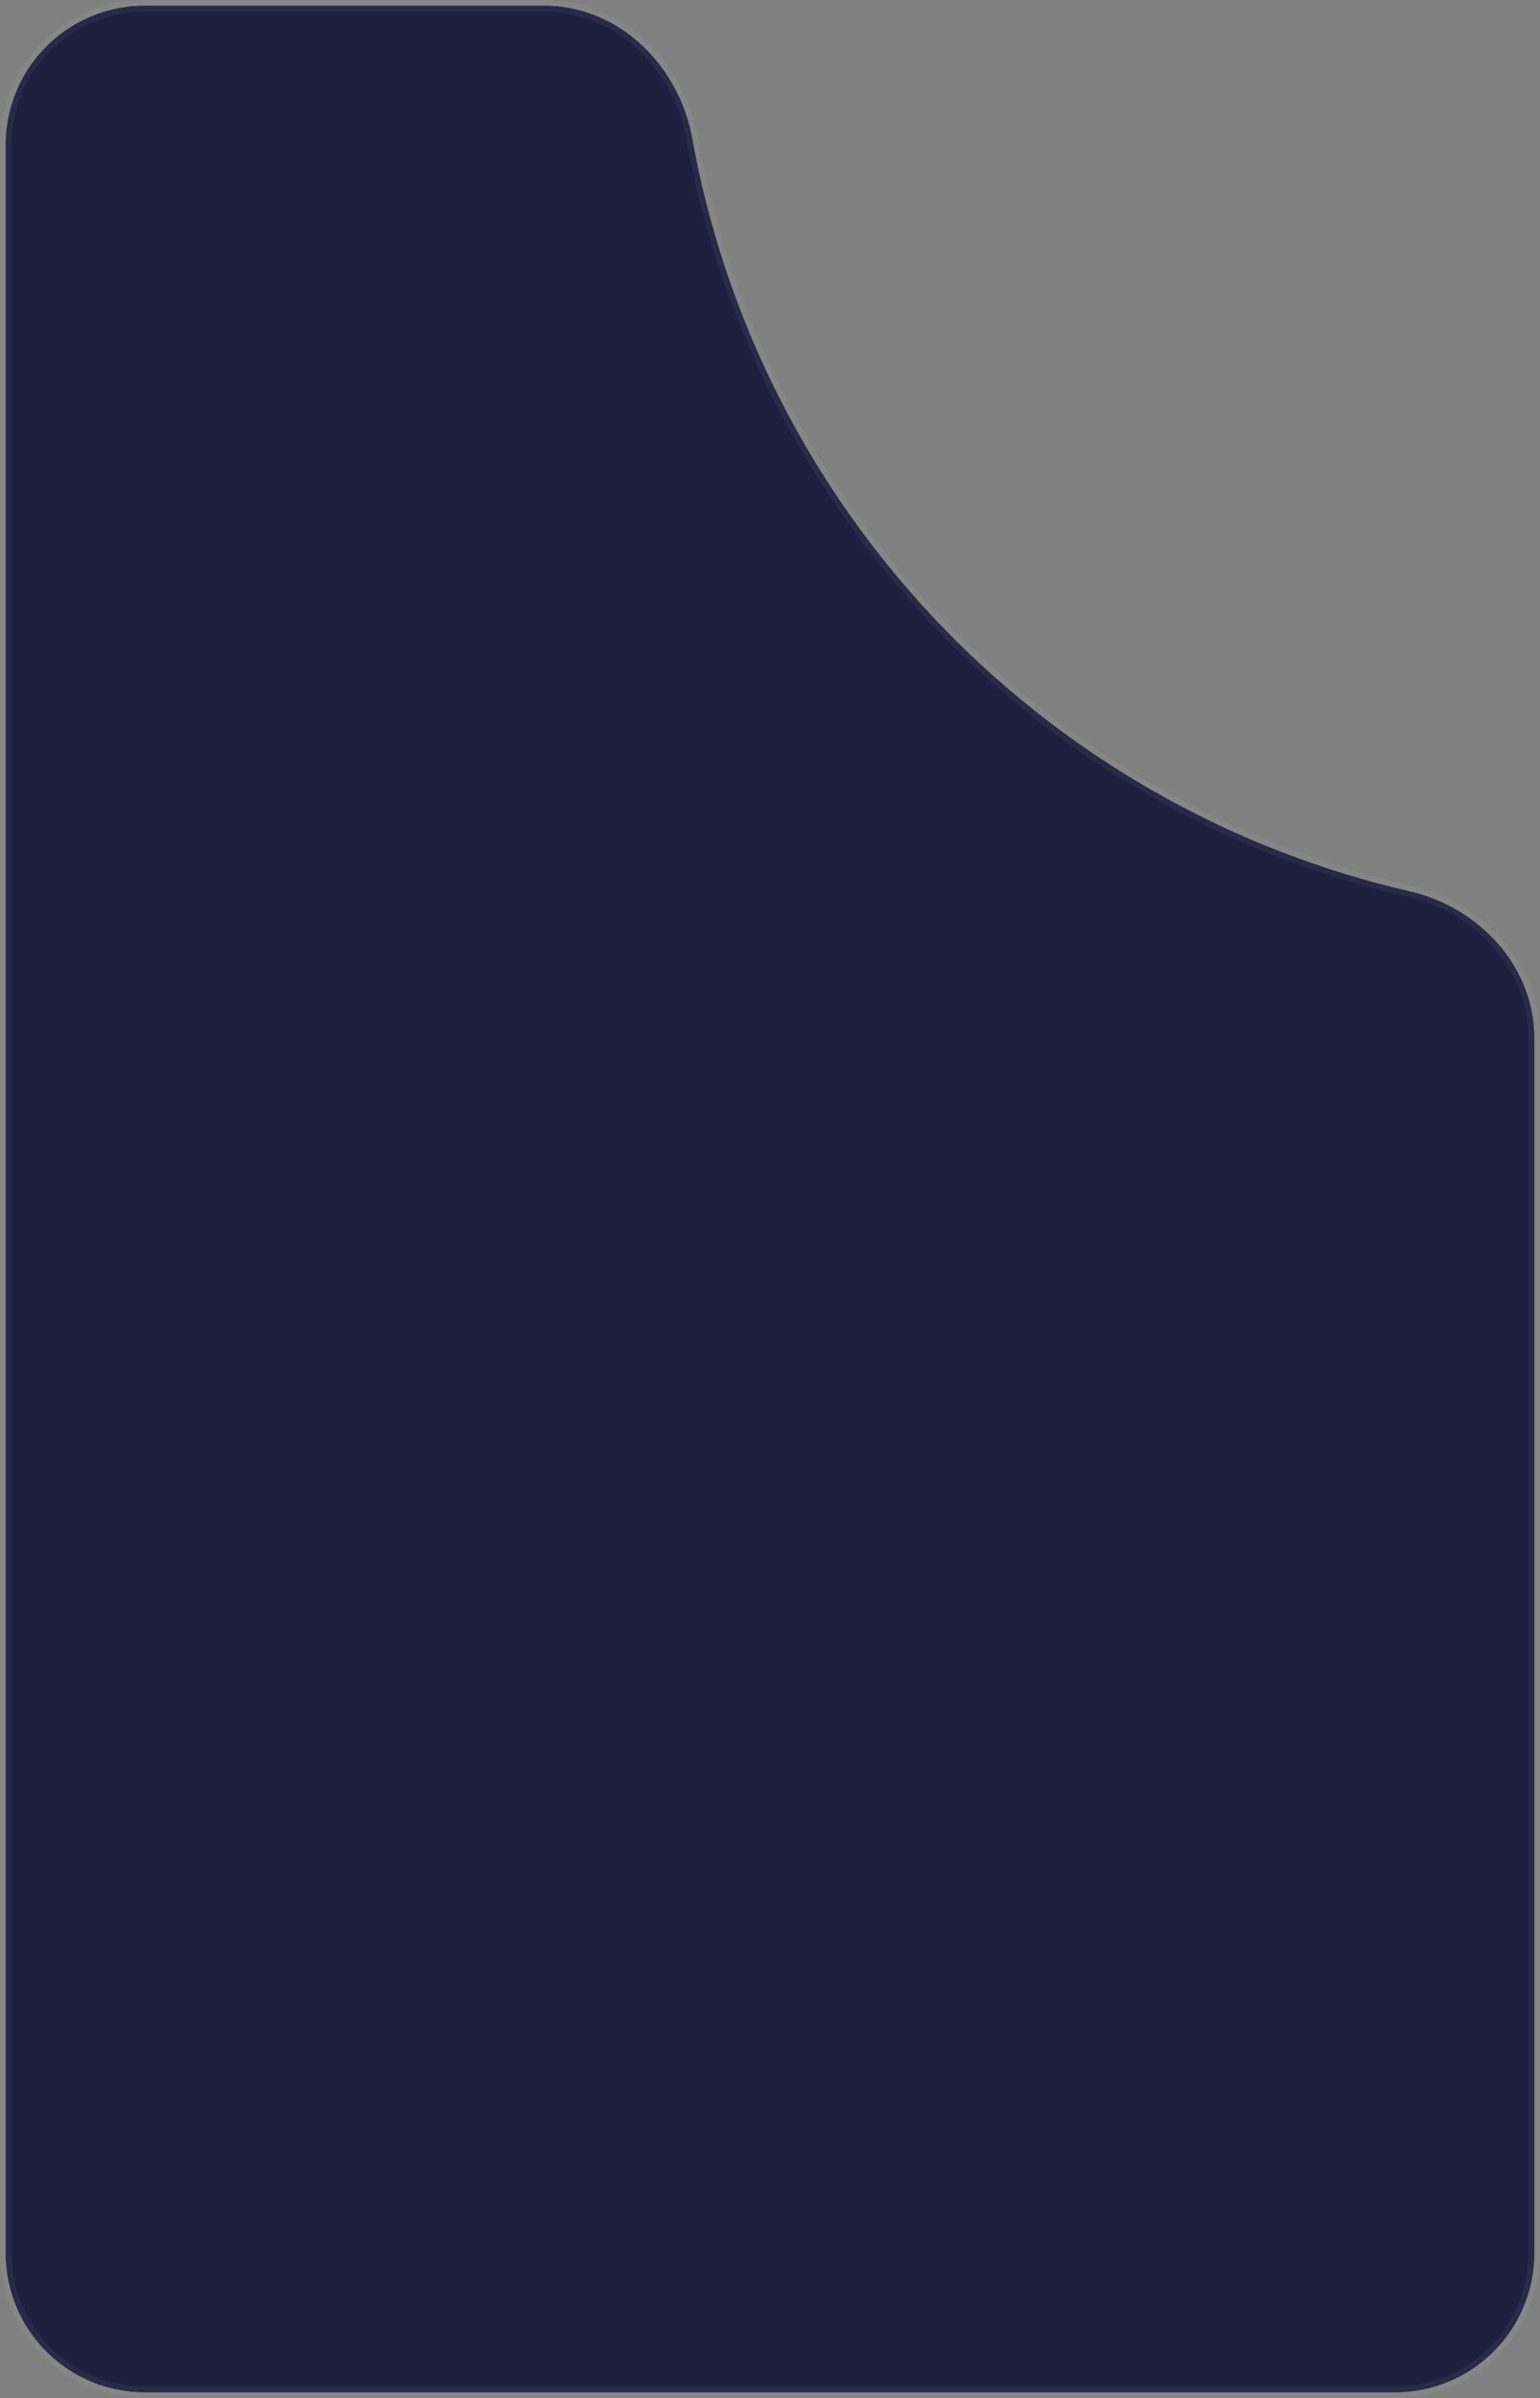 <svg xmlns="http://www.w3.org/2000/svg" width="309.085" height="481.056" viewBox="0 0 309.085 481.056">
  <rect x="0" y="0" width="309.085" height="481.056" fill="#808080" stroke="none"/>
  <g id="Group_137907" data-name="Group 137907" transform="translate(-42.993)">
    <path id="Path_181427" data-name="Path 181427" d="M459.777,482.725C457.125,467.952,445.027,456,430.018,456H349.887A27.887,27.887,0,0,0,322,483.887V906.845a27.887,27.887,0,0,0,27.887,27.887H600.873a27.887,27.887,0,0,0,27.887-27.887V663.1c0-14.42-11.072-26.241-25.127-29.468A189.627,189.627,0,0,1,459.777,482.725Z" transform="translate(-277.845 -454.838)" fill="#191934" fill-rule="evenodd"/>
    <path id="Path_181428" data-name="Path 181428" d="M459.777,482.725C457.125,467.952,445.027,456,430.018,456H349.887A27.887,27.887,0,0,0,322,483.887V906.845a27.887,27.887,0,0,0,27.887,27.887H600.873a27.887,27.887,0,0,0,27.887-27.887V663.1c0-14.42-11.072-26.241-25.127-29.468A189.627,189.627,0,0,1,459.777,482.725Z" transform="translate(-277.845 -454.838)" fill="#1e1f3f" fill-rule="evenodd"/>
    <path id="Path_181430" data-name="Path 181430" d="M603.8,633.791l-.26,1.133ZM350.049,457.324H430.18V455H350.049ZM323.324,907.007V484.049H321V907.007Zm277.711,26.725H350.049v2.324H601.035Zm26.725-270.473V907.007h2.324V663.259Zm-23.7-30.6A188.466,188.466,0,0,1,461.083,482.682l-2.287.41a190.787,190.787,0,0,0,144.74,151.833Zm26.028,30.6c0-15.052-11.541-27.274-26.028-30.6l-.521,2.265c13.621,3.127,24.225,14.547,24.225,28.335Zm-29.049,272.8a29.049,29.049,0,0,0,29.049-29.049h-2.324a26.725,26.725,0,0,1-26.725,26.725ZM321,907.007a29.05,29.05,0,0,0,29.049,29.049v-2.324a26.725,26.725,0,0,1-26.725-26.725ZM430.18,457.324c14.35,0,26.044,11.448,28.616,25.768l2.287-.41C458.349,467.456,445.849,455,430.18,455ZM350.049,455A29.05,29.05,0,0,0,321,484.049h2.324a26.725,26.725,0,0,1,26.725-26.725Z" transform="translate(-278.007 -455)" fill="rgba(255,255,255,0.05)"/>
  </g>
</svg>
